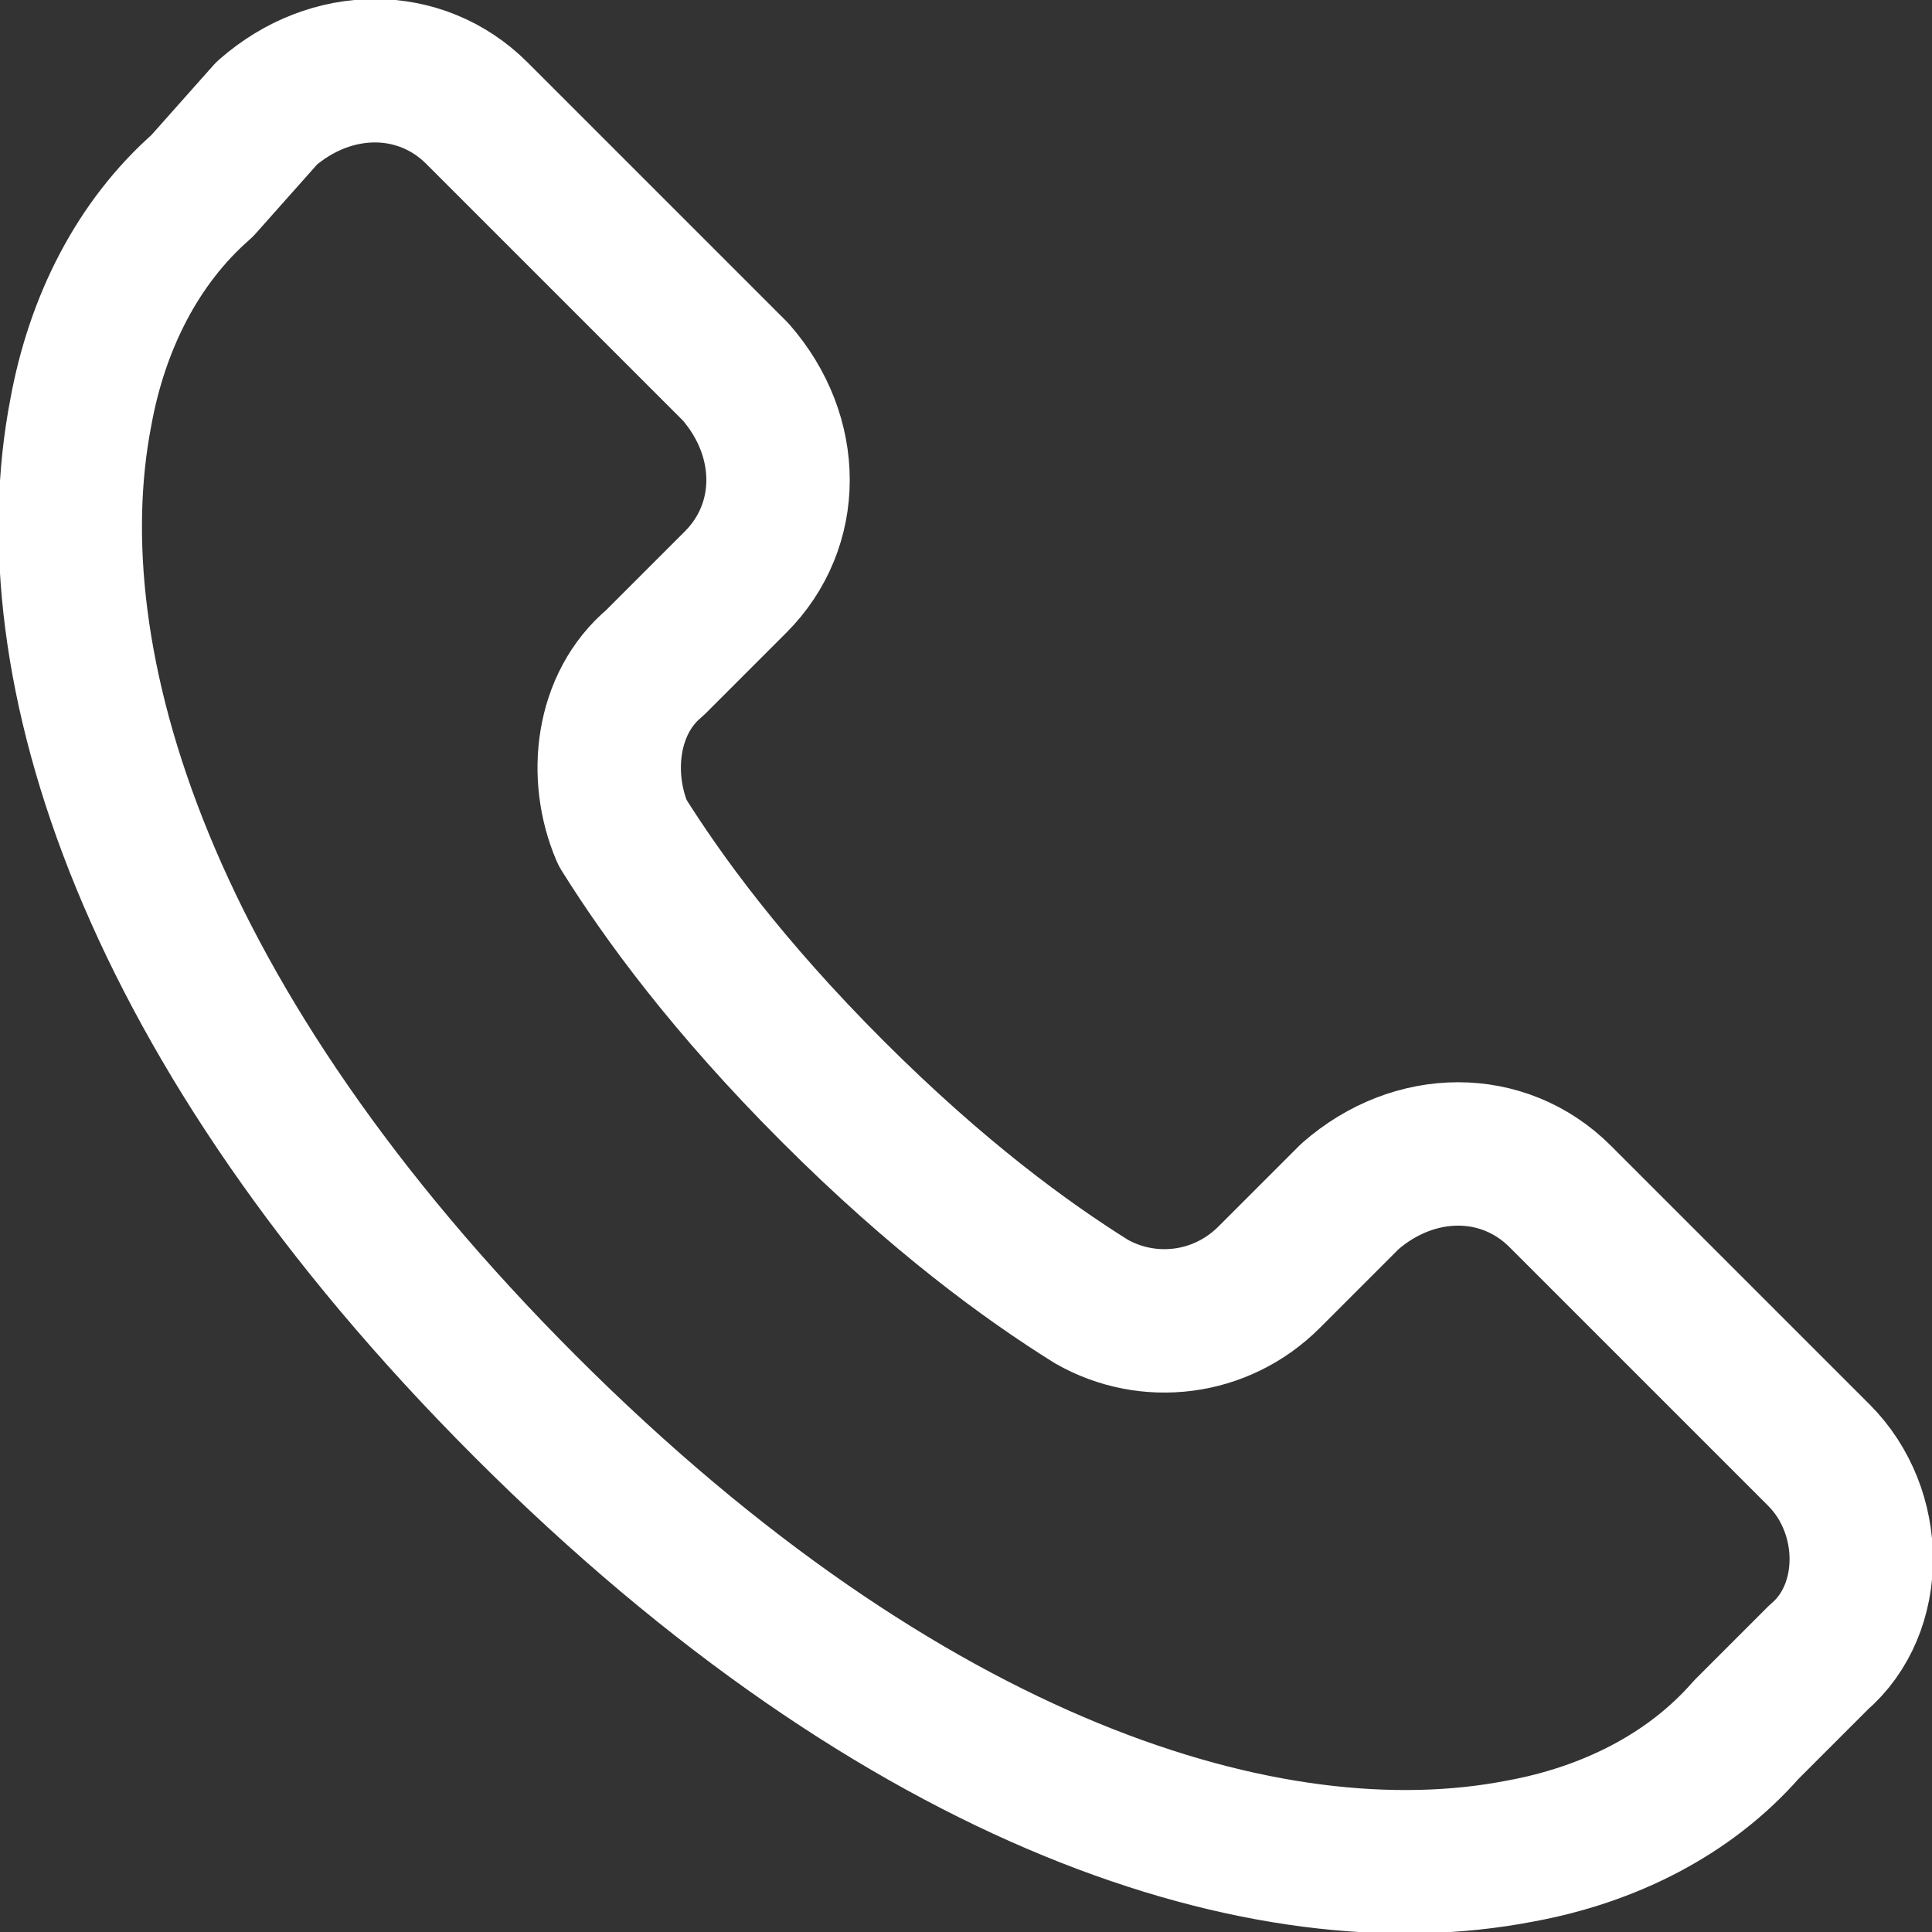 <?xml version="1.0" encoding="utf-8"?>
<!-- Generator: Adobe Illustrator 26.0.2, SVG Export Plug-In . SVG Version: 6.00 Build 0)  -->
<svg version="1.1" id="Ebene_1" xmlns="http://www.w3.org/2000/svg" xmlns:xlink="http://www.w3.org/1999/xlink" x="0px" y="0px"
	 viewBox="0 0 23.9 23.9" style="enable-background:new 0 0 23.9 23.9;" xml:space="preserve">
<rect x="0" y="0" width="23.9" height="23.9" fill="#333333" stroke="none"/>
<style type="text/css">
	.st0{fill:none;stroke:#FFFFFF;stroke-width:1.774;stroke-linecap:round;stroke-linejoin:round;stroke-miterlimit:10;}
</style>
<g>
	<g>
		<path class="st0" d="M22.5,18l-3.2-3.2c-0.7-0.7-1.8-0.7-2.6,0l-1,1c-0.6,0.6-1.5,0.7-2.2,0.3c-0.8-0.5-1.9-1.3-3.2-2.6
			c-1.3-1.3-2.1-2.4-2.6-3.2C7.4,9.6,7.5,8.7,8.1,8.2l1-1c0.7-0.7,0.7-1.8,0-2.6L5.9,1.4c-0.7-0.7-1.8-0.7-2.6,0L2.5,2.3
			C1.7,3,1.2,4,1,5.1c-0.6,3.1,0.8,7.6,5.5,12.3c4.7,4.7,9.2,6.1,12.3,5.5c1.1-0.2,2.1-0.7,2.8-1.5l0.9-0.9
			C23.2,19.9,23.2,18.7,22.5,18z"/>
	</g>
</g>
</svg>
